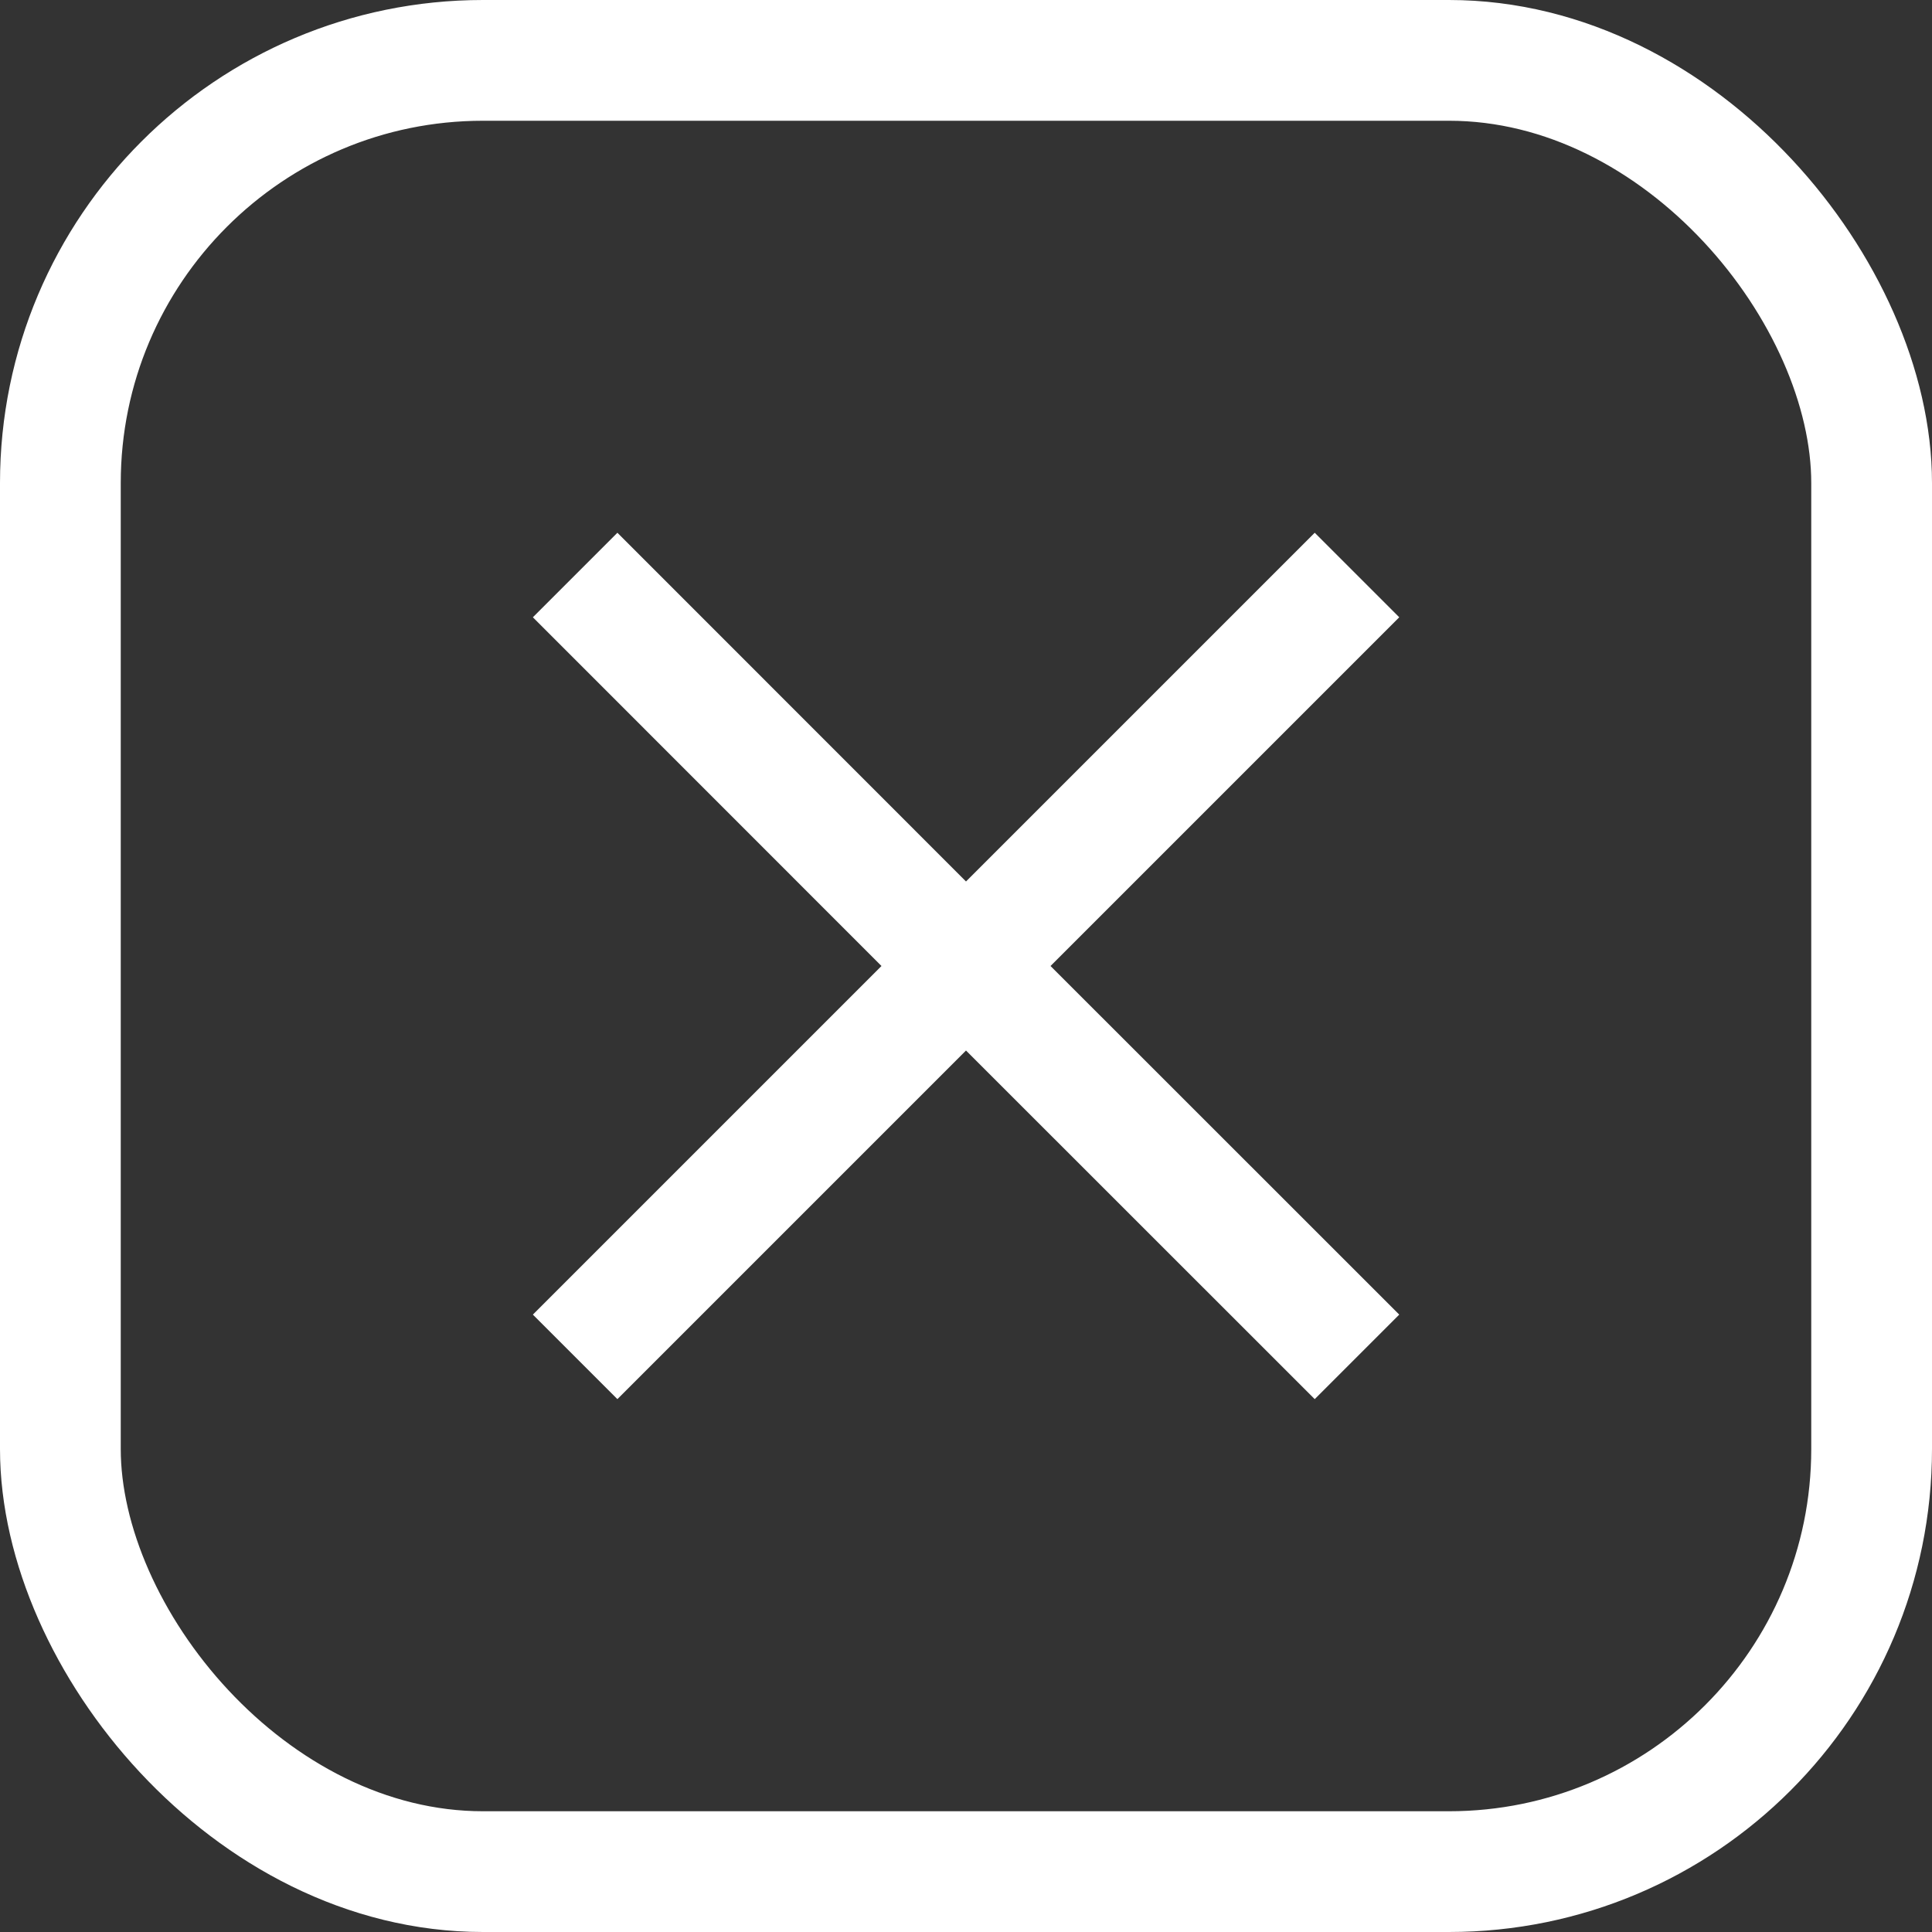 <svg width="16" height="16" viewBox="0 0 16 16" fill="none" xmlns="http://www.w3.org/2000/svg">
  <rect x="0" y="0" width="16" height="16" fill="#333333" stroke="none"/>
  <rect x="0.5" y="0.5" width="15" height="15" rx="3.5" stroke="#ffffffde" />
  <path
    d="M5.113 11.587L4.413 10.887L7.3 8L4.413 5.112L5.113 4.412L8 7.3L10.888 4.412L11.588 5.112L8.7 8L11.588 10.887L10.888 11.587L8 8.7L5.113 11.587Z"
    fill="#ffffffde" />
</svg>